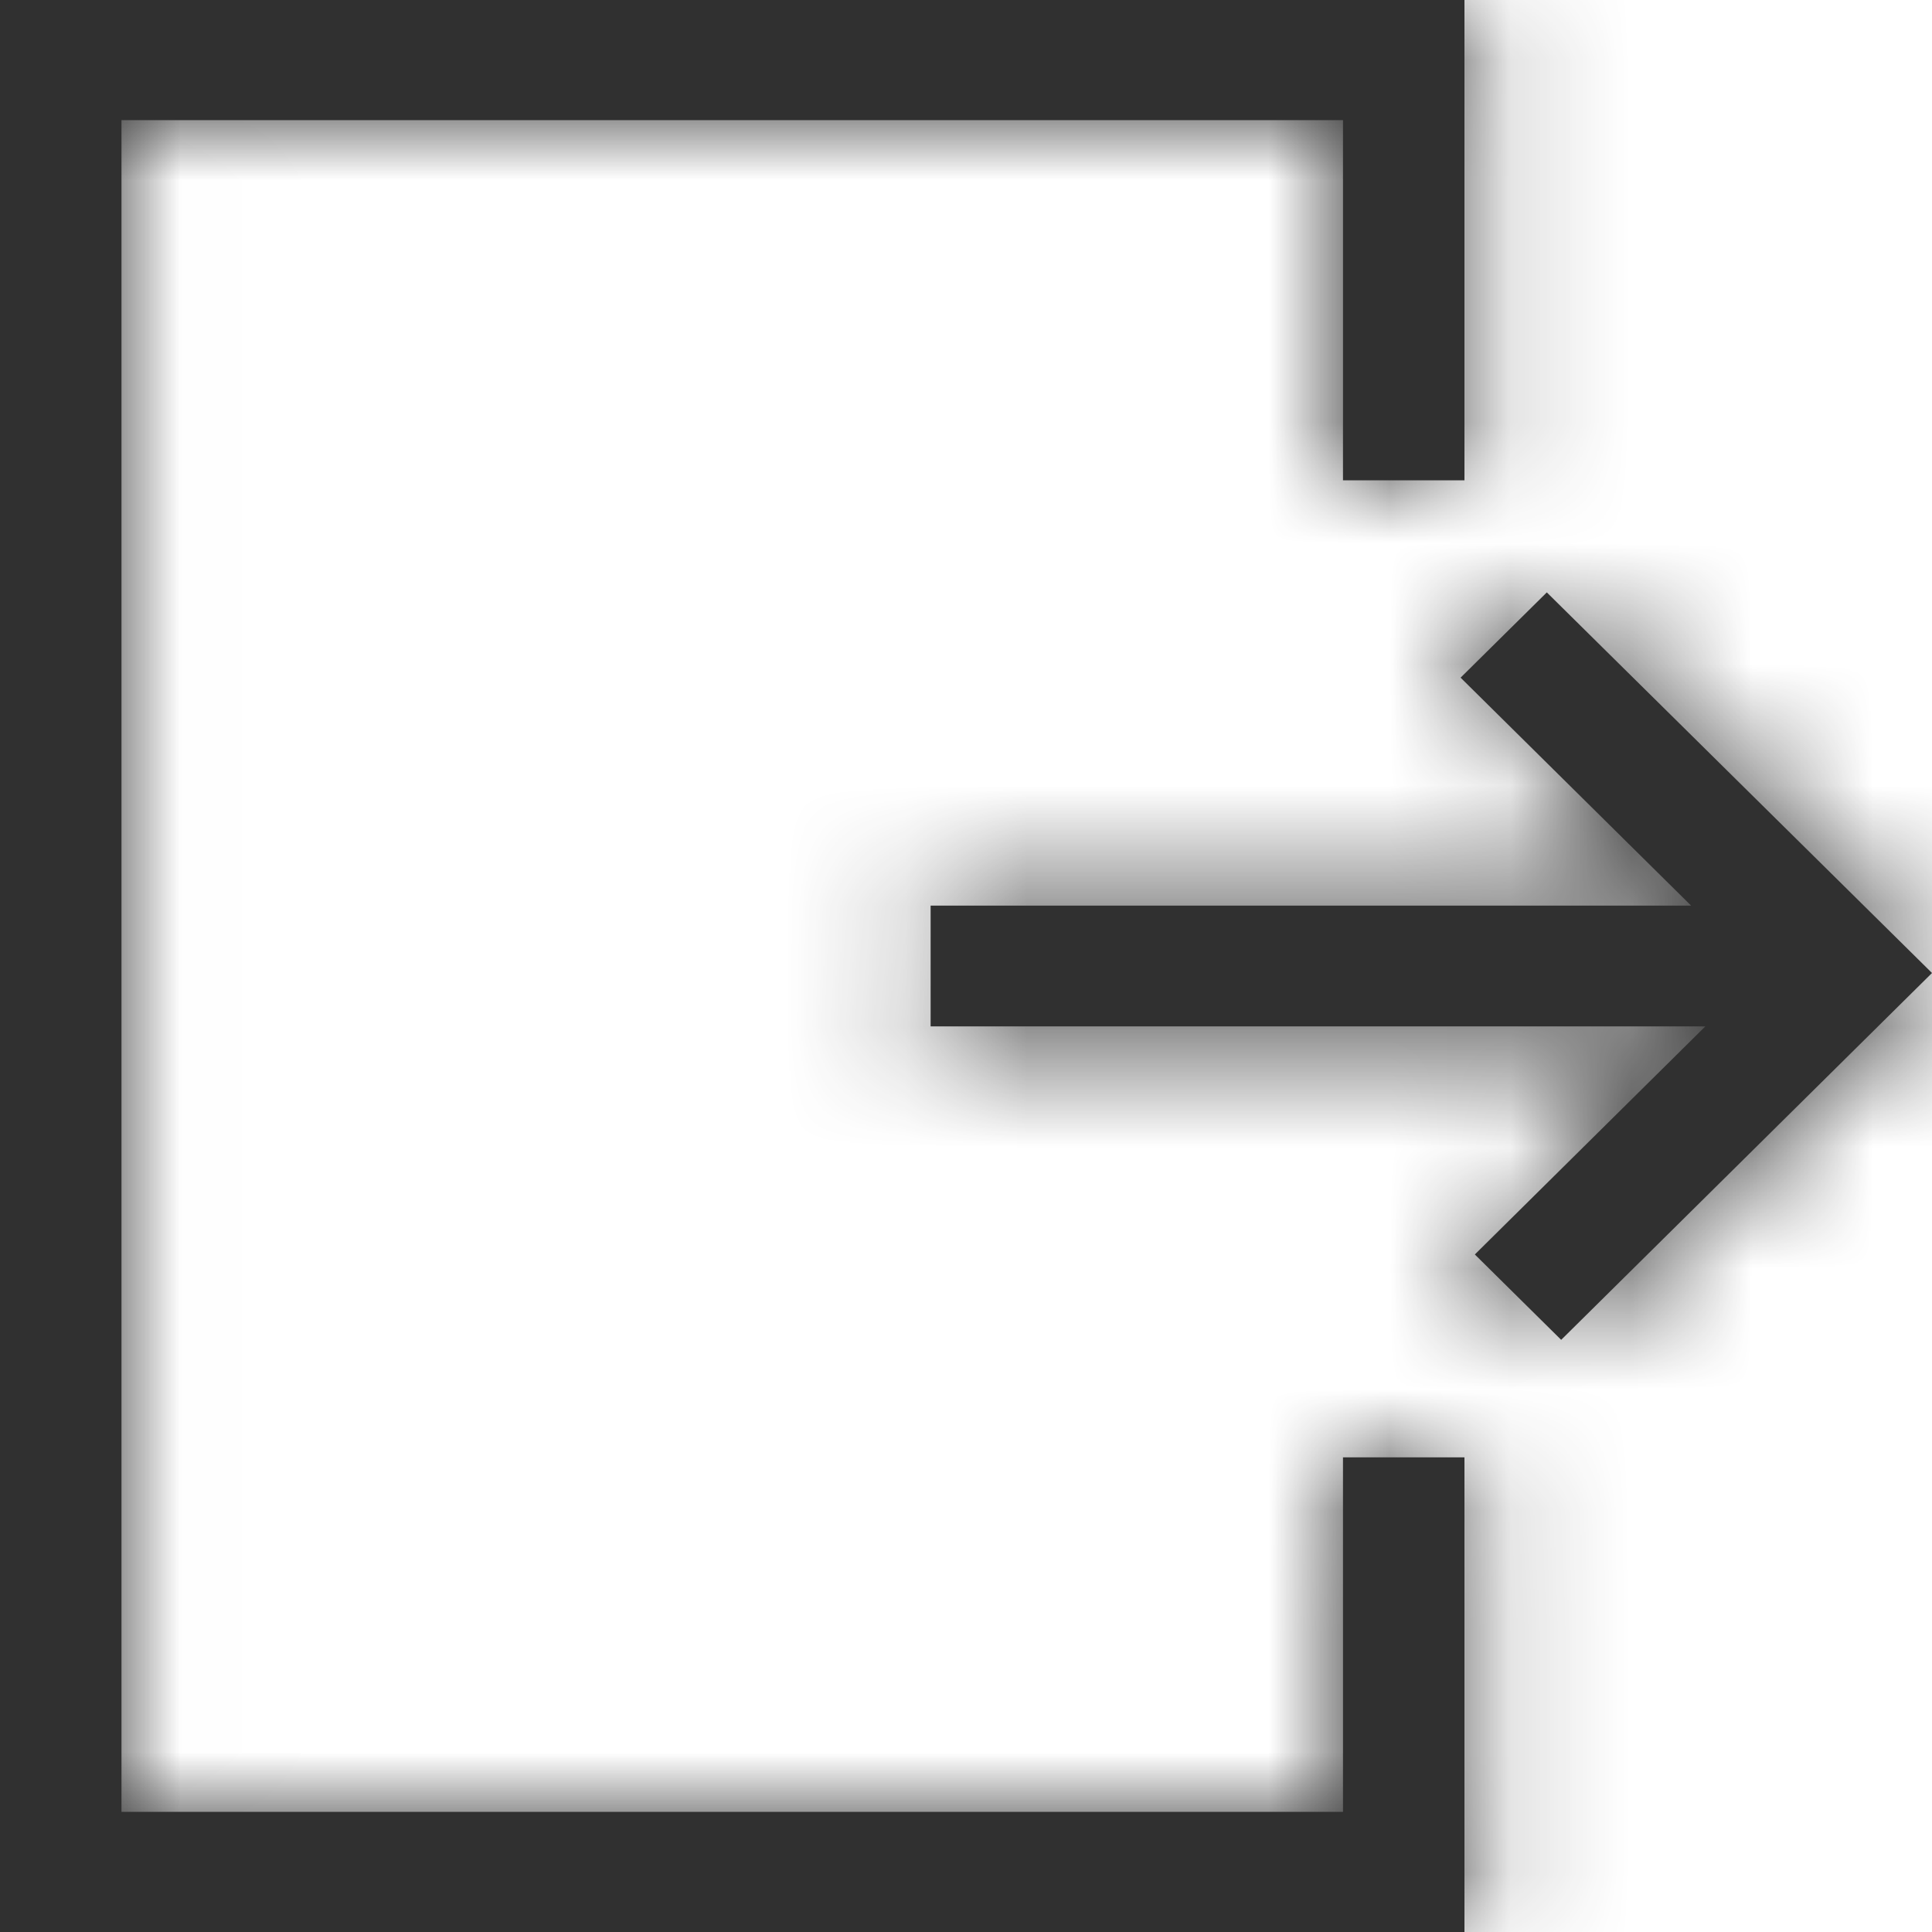 <?xml version="1.0" encoding="UTF-8"?>
<svg width="16px" height="16px" viewBox="0 0 16 16" version="1.1" xmlns="http://www.w3.org/2000/svg" xmlns:xlink="http://www.w3.org/1999/xlink">
    <!-- Generator: Sketch 59.1 (86144) - https://sketch.com -->
    <title>Actions / Export / 16px</title>
    <desc>Created with Sketch.</desc>
    <defs>
        <path d="M16.128,4 L16.128,7.978 L15.122,7.978 L15.122,4.995 L5.006,4.995 L5.006,19.005 L15.122,19.005 L15.122,16.069 L16.128,16.069 L16.128,20 L4,20 L4,4 L16.128,4 Z M16.81,8.906 L20,12.058 L16.929,15.096 L16.214,14.389 L18.123,12.5 L11.707,12.5 L11.707,11.5 L18.005,11.5 L16.096,9.612 L16.81,8.906 Z" id="path-1"></path>
    </defs>
    <g id="report" stroke="none" stroke-width="1" fill="none" fill-rule="evenodd">
        <g id="report-display2" transform="translate(-1828, -92)">
            <g id="Actions-/-Export-/-16px" transform="translate(1824, 88)">
                <mask id="mask-2" fill="white">
                    <use xlink:href="#path-1"></use>
                </mask>
                <use id="Mask" fill="#303030" fill-rule="evenodd" xlink:href="#path-1"></use>
                <g id="*Style*-/-Icon-/-Tint-/-Actionable---Dark-Background-/-Interactive" mask="url(#mask-2)" fill="#303030" fill-rule="evenodd">
                    <rect id="Light-Theme" x="0" y="0" width="24" height="24"></rect>
                </g>
            </g>
        </g>
    </g>
</svg>